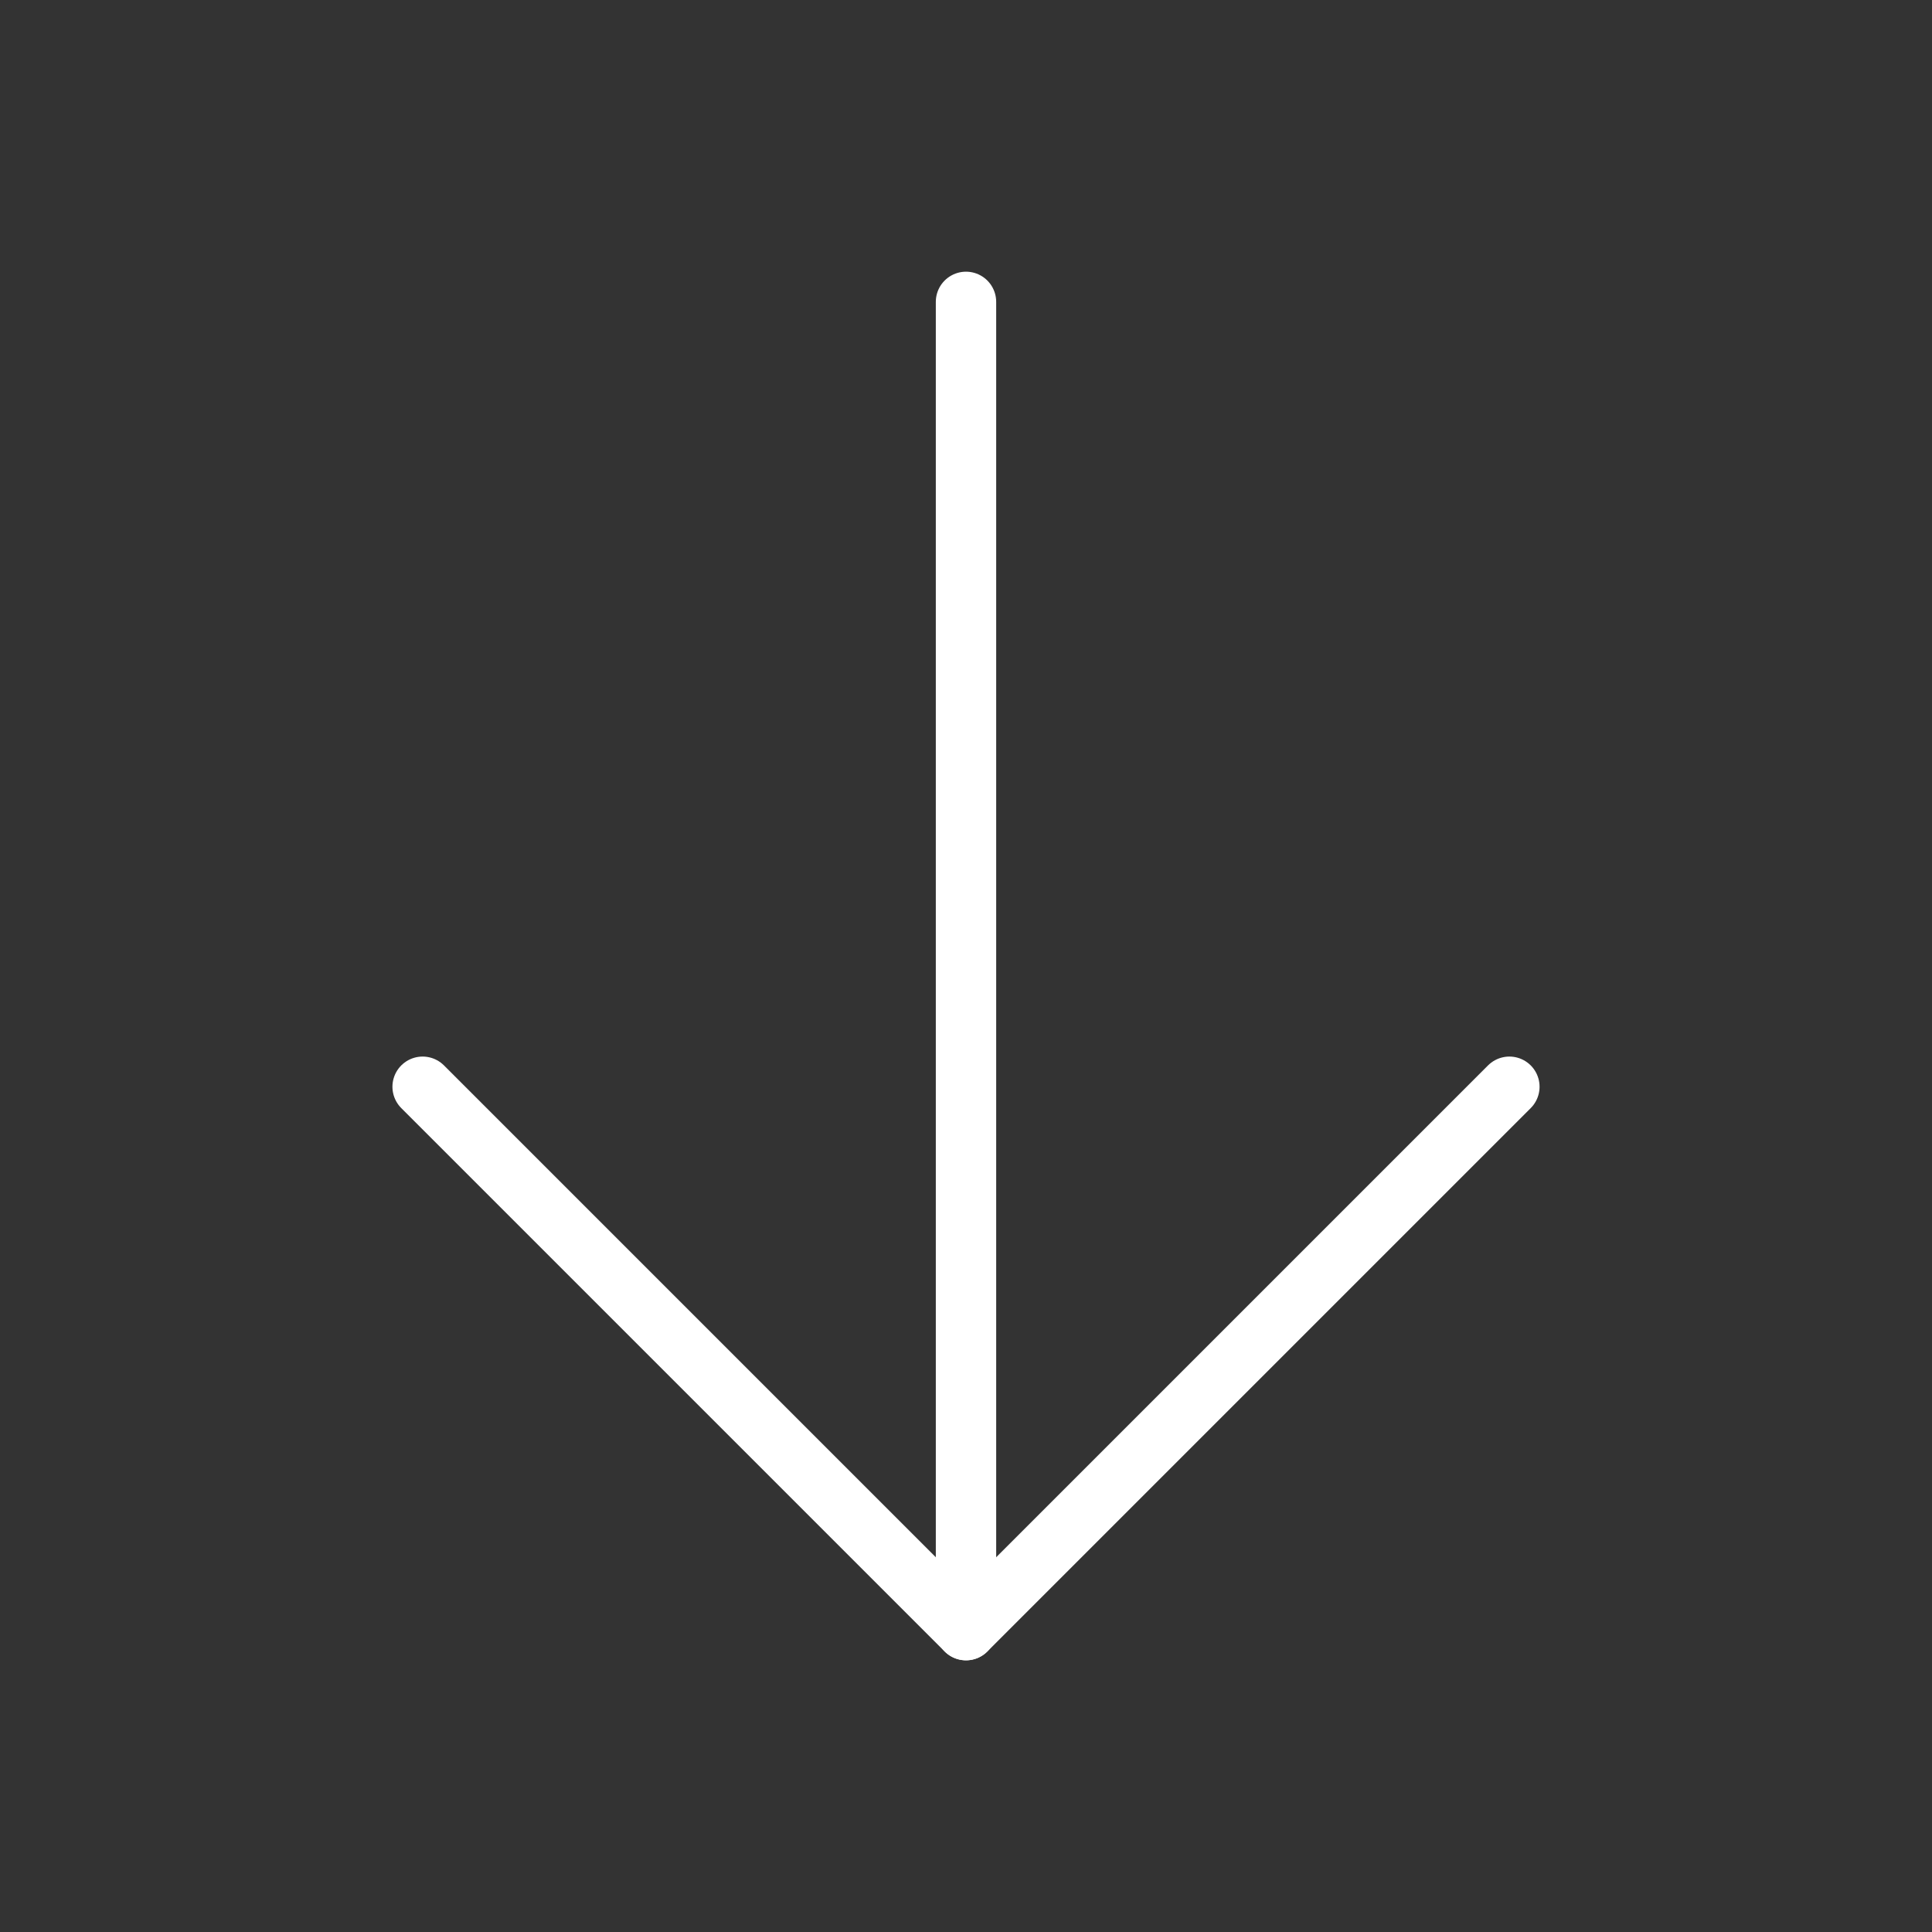 <svg width="32" height="32" viewBox="0 0 32 32" fill="none" xmlns="http://www.w3.org/2000/svg">
<rect x="0" y="0" width="32" height="32" fill="#333333" stroke="none"/>
<path d="M16 5V27" stroke="white" stroke-linecap="round" stroke-linejoin="round"/>
<path d="M7 18L16 27L25 18" stroke="white" stroke-linecap="round" stroke-linejoin="round"/>
</svg>
